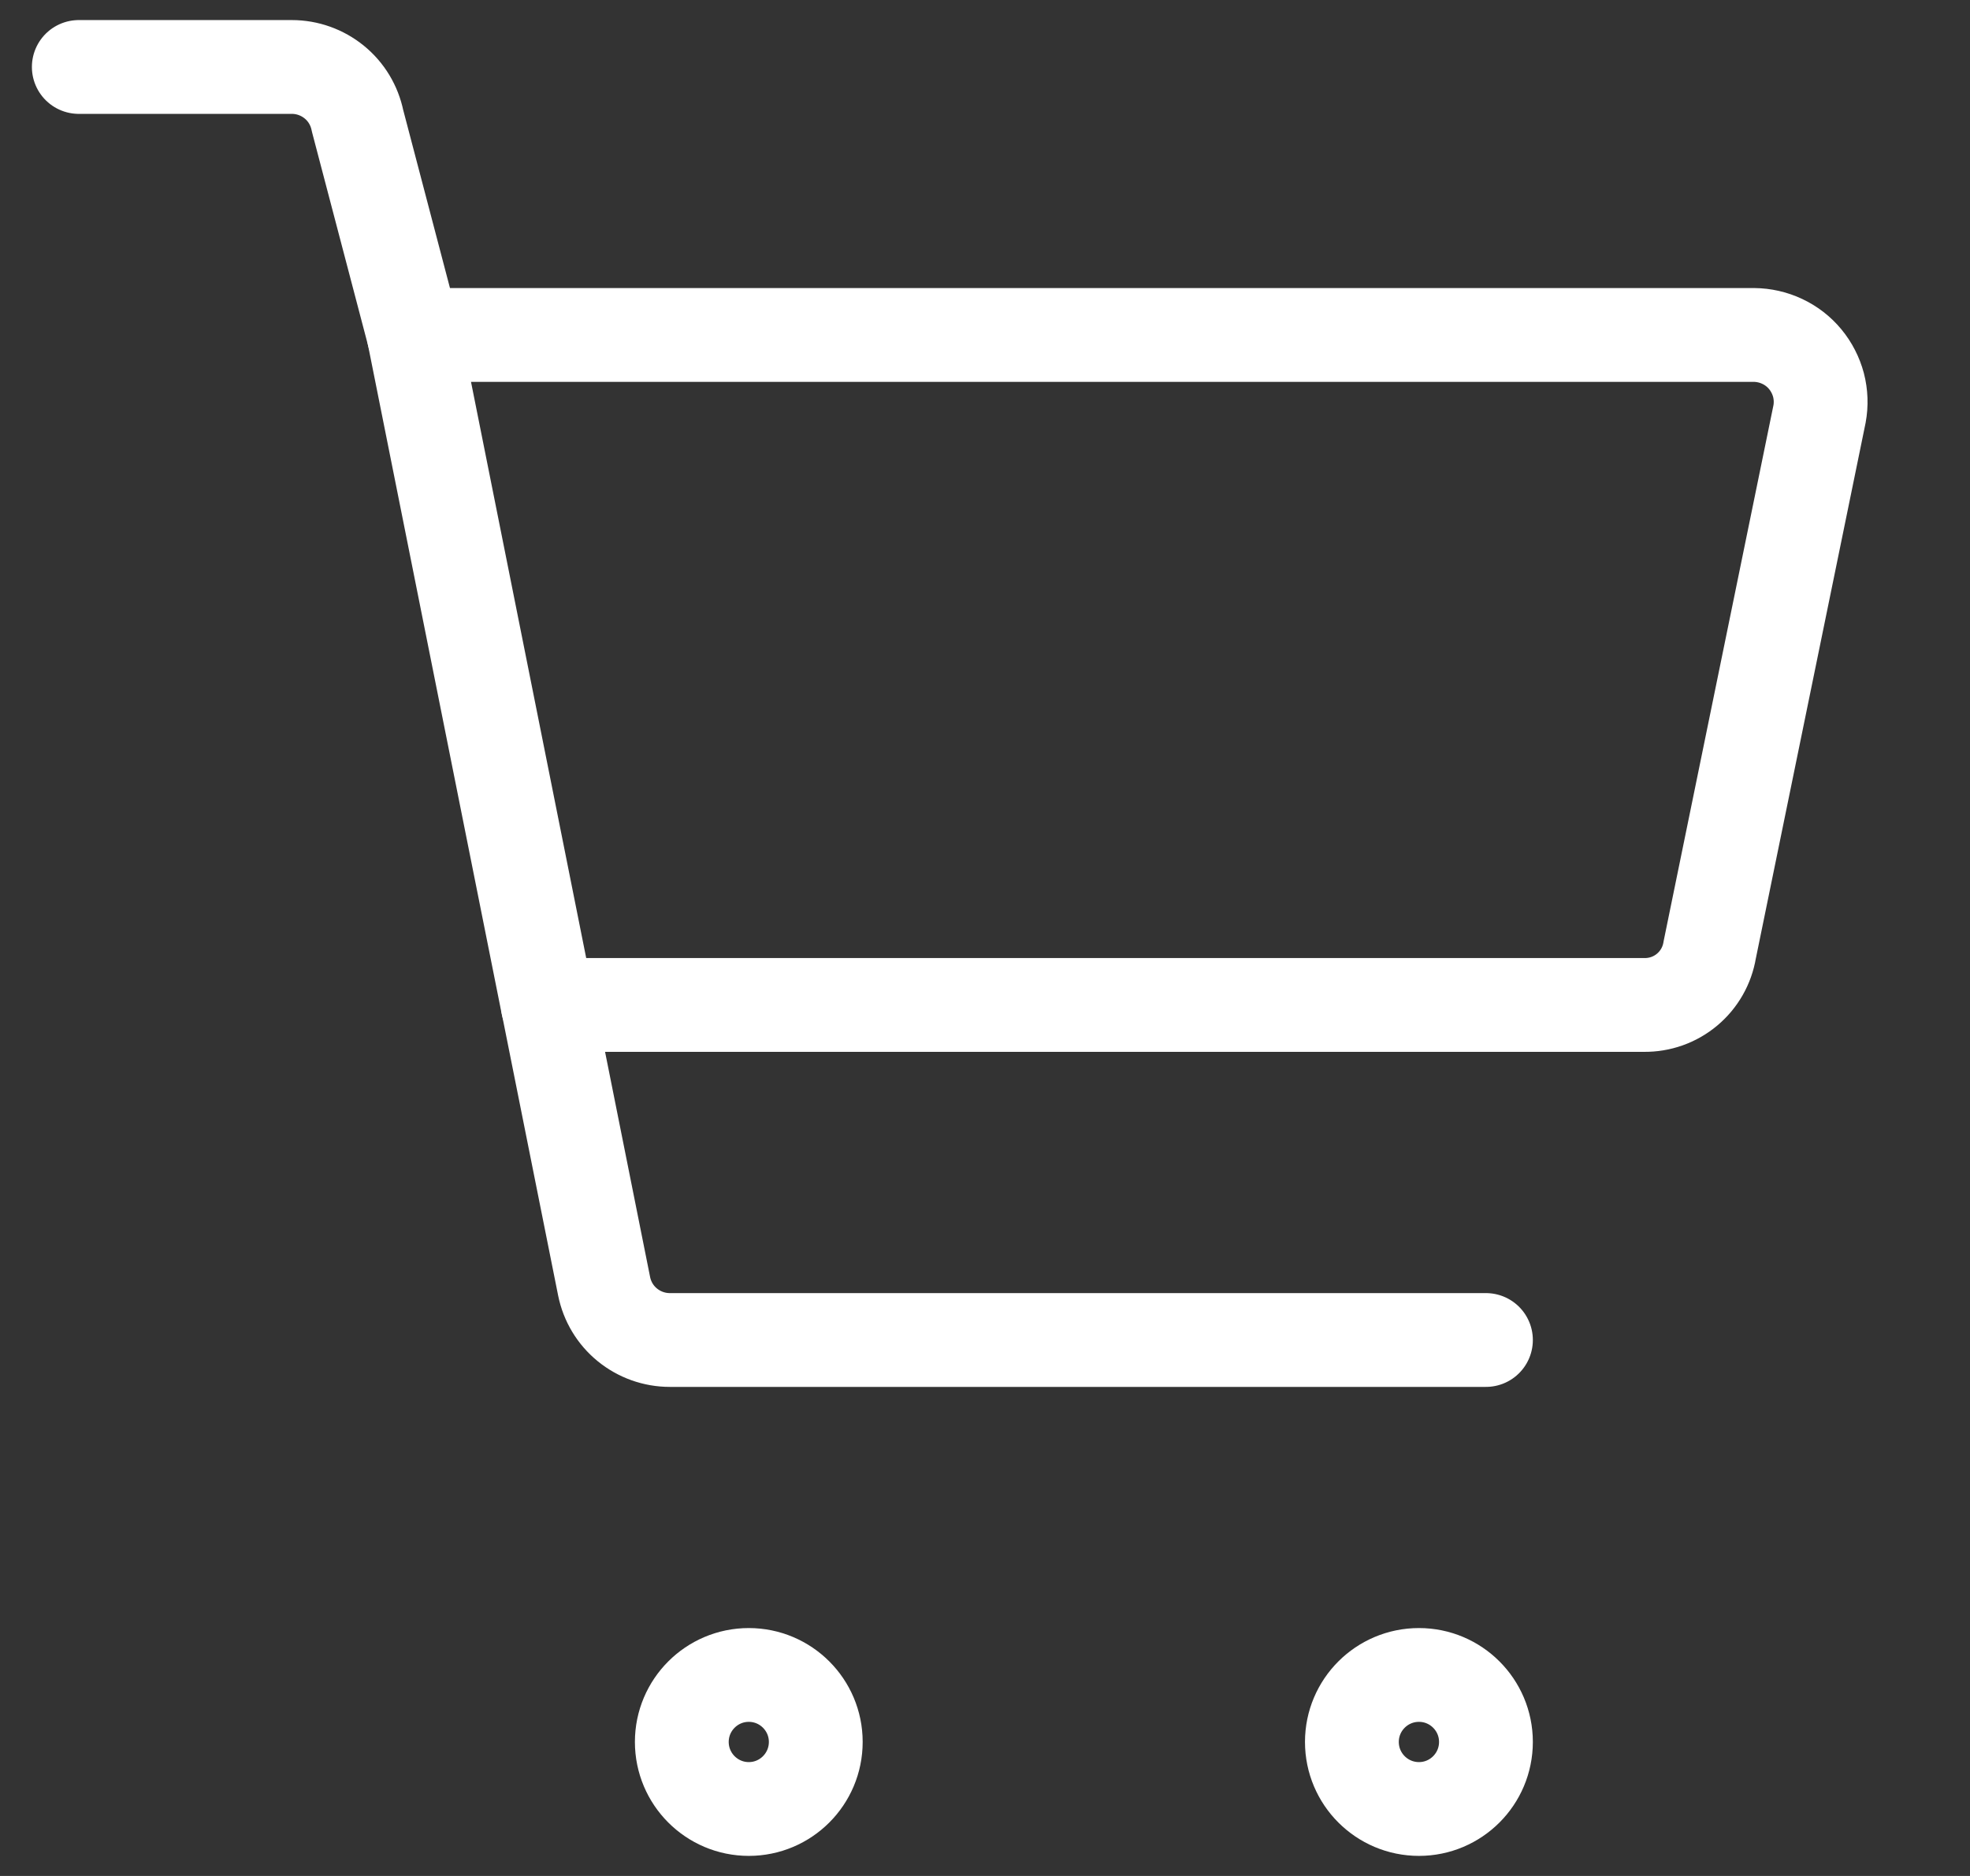 <svg width="21" height="20" viewBox="0 0 21 20" fill="none" xmlns="http://www.w3.org/2000/svg">
<rect x="0" y="0" width="21" height="20" fill="#333333" stroke="none"/>
<g clip-path="url(#clip0_3037_3789)">
<path d="M17.525 10.714H5.839L4.411 3.571H18.697C18.801 3.572 18.904 3.595 18.999 3.64C19.093 3.684 19.177 3.749 19.243 3.829C19.31 3.91 19.358 4.004 19.385 4.105C19.411 4.206 19.415 4.312 19.396 4.414L18.225 10.129C18.198 10.294 18.112 10.444 17.984 10.551C17.855 10.659 17.693 10.716 17.525 10.714V10.714Z" stroke="white" stroke-linecap="round" stroke-linejoin="round"/>
<path d="M4.411 3.571L3.811 1.286C3.778 1.124 3.691 0.979 3.563 0.875C3.435 0.771 3.276 0.714 3.111 0.714H0.84" stroke="white" stroke-linecap="round" stroke-linejoin="round"/>
<path d="M5.84 10.714L6.44 13.714C6.473 13.876 6.56 14.021 6.688 14.125C6.816 14.229 6.975 14.286 7.14 14.286H15.84" stroke="white" stroke-linecap="round" stroke-linejoin="round"/>
<path d="M15.126 19.286C14.731 19.286 14.411 18.966 14.411 18.571C14.411 18.177 14.731 17.857 15.126 17.857C15.52 17.857 15.84 18.177 15.84 18.571C15.84 18.966 15.52 19.286 15.126 19.286Z" stroke="white" stroke-linecap="round" stroke-linejoin="round"/>
<path d="M7.982 19.286C7.588 19.286 7.268 18.966 7.268 18.571C7.268 18.177 7.588 17.857 7.982 17.857C8.376 17.857 8.696 18.177 8.696 18.571C8.696 18.966 8.376 19.286 7.982 19.286Z" stroke="white" stroke-linecap="round" stroke-linejoin="round"/>
</g>
<defs>
<clipPath id="clip0_3037_3789">
<rect width="20" height="20" fill="white" transform="matrix(-1 0 0 1 20.125 0)"/>
</clipPath>
</defs>
</svg>
